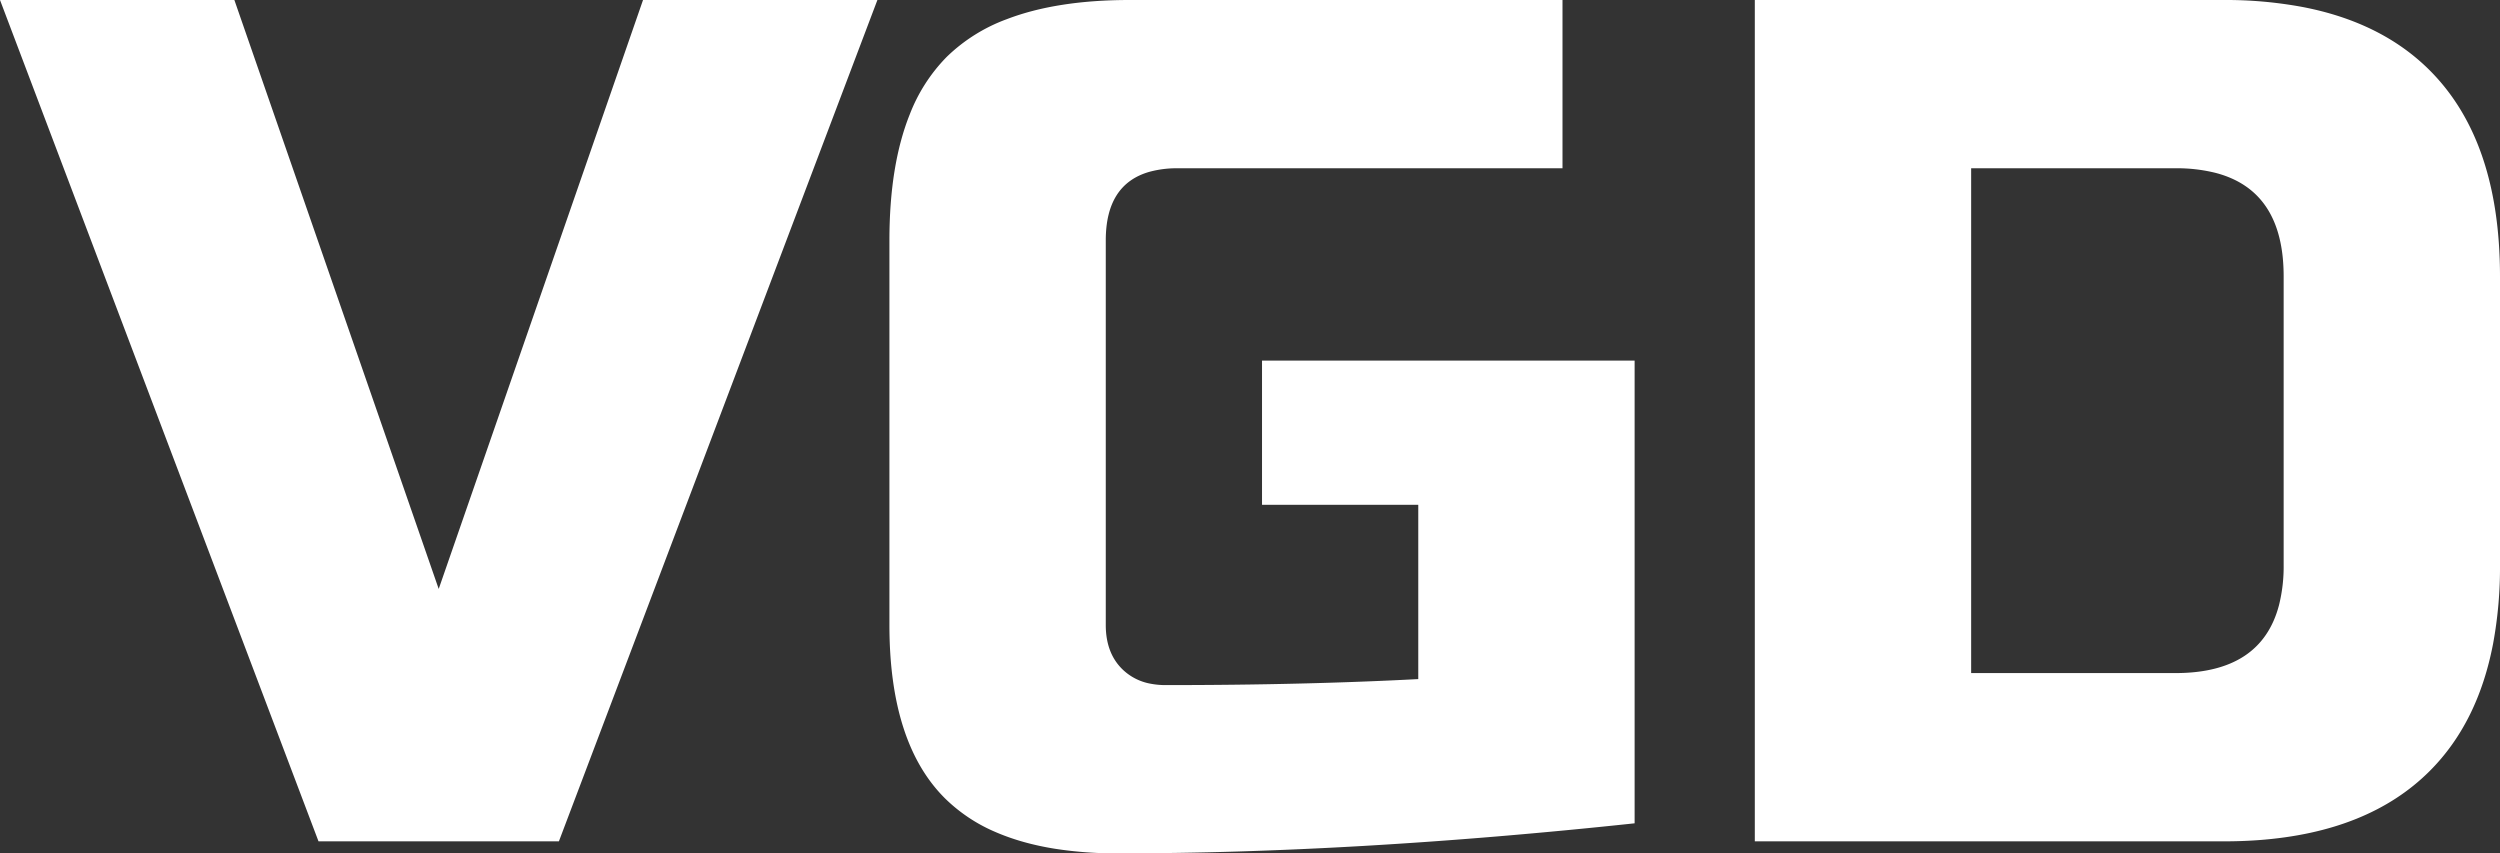 <svg width="62.4" height="21.3" viewBox="0 0 62.4 21.3" xmlns="http://www.w3.org/2000/svg"><rect x="0" y="0" width="62.4" height="21.3" fill="#333333" stroke="none"/><g id="svgGroup" stroke-linecap="round" fill-rule="evenodd" font-size="9pt" stroke="#ffffff" stroke-width="0mm" fill="#ffffff" style="stroke:#ffffff;stroke-width:0mm;fill:#ffffff"><path d="M 40.8 9 L 40.8 20.55 Q 33.78 21.3 27.9 21.3 A 9.941 9.941 0 0 1 26.331 21.185 Q 25.508 21.053 24.856 20.771 A 4.067 4.067 0 0 1 23.58 19.92 Q 22.2 18.54 22.2 15.6 L 22.2 6 Q 22.2 4.124 22.706 2.859 A 4.206 4.206 0 0 1 23.625 1.425 A 4.245 4.245 0 0 1 25.134 0.477 Q 26.379 0 28.2 0 L 39 0 L 39 4.2 L 29.4 4.2 A 2.591 2.591 0 0 0 28.688 4.289 Q 27.6 4.601 27.6 6 L 27.6 15.6 Q 27.6 16.29 28.005 16.695 A 1.35 1.35 0 0 0 28.711 17.064 A 1.969 1.969 0 0 0 29.1 17.1 Q 32.55 17.1 35.4 16.95 L 35.4 12.6 L 31.5 12.6 L 31.5 9 L 40.8 9 Z M 5.85 0 L 10.95 14.7 L 16.05 0 L 21.9 0 L 13.95 21 L 7.95 21 L 0 0 L 5.85 0 Z M 43.8 0 L 55.5 0 A 10.481 10.481 0 0 1 57.459 0.172 Q 59.438 0.549 60.645 1.755 Q 62.169 3.279 62.369 6.035 A 11.91 11.91 0 0 1 62.4 6.9 L 62.4 14.1 A 10.481 10.481 0 0 1 62.229 16.059 Q 61.852 18.039 60.645 19.245 Q 59.121 20.769 56.365 20.97 A 11.91 11.91 0 0 1 55.5 21 L 43.8 21 L 43.8 0 Z M 57 14.1 L 57 6.9 Q 57 4.758 55.3 4.315 A 3.978 3.978 0 0 0 54.3 4.2 L 49.2 4.2 L 49.2 16.8 L 54.3 16.8 Q 56.442 16.8 56.885 15.1 A 3.978 3.978 0 0 0 57 14.1 Z" vector-effect="non-scaling-stroke"/></g></svg>